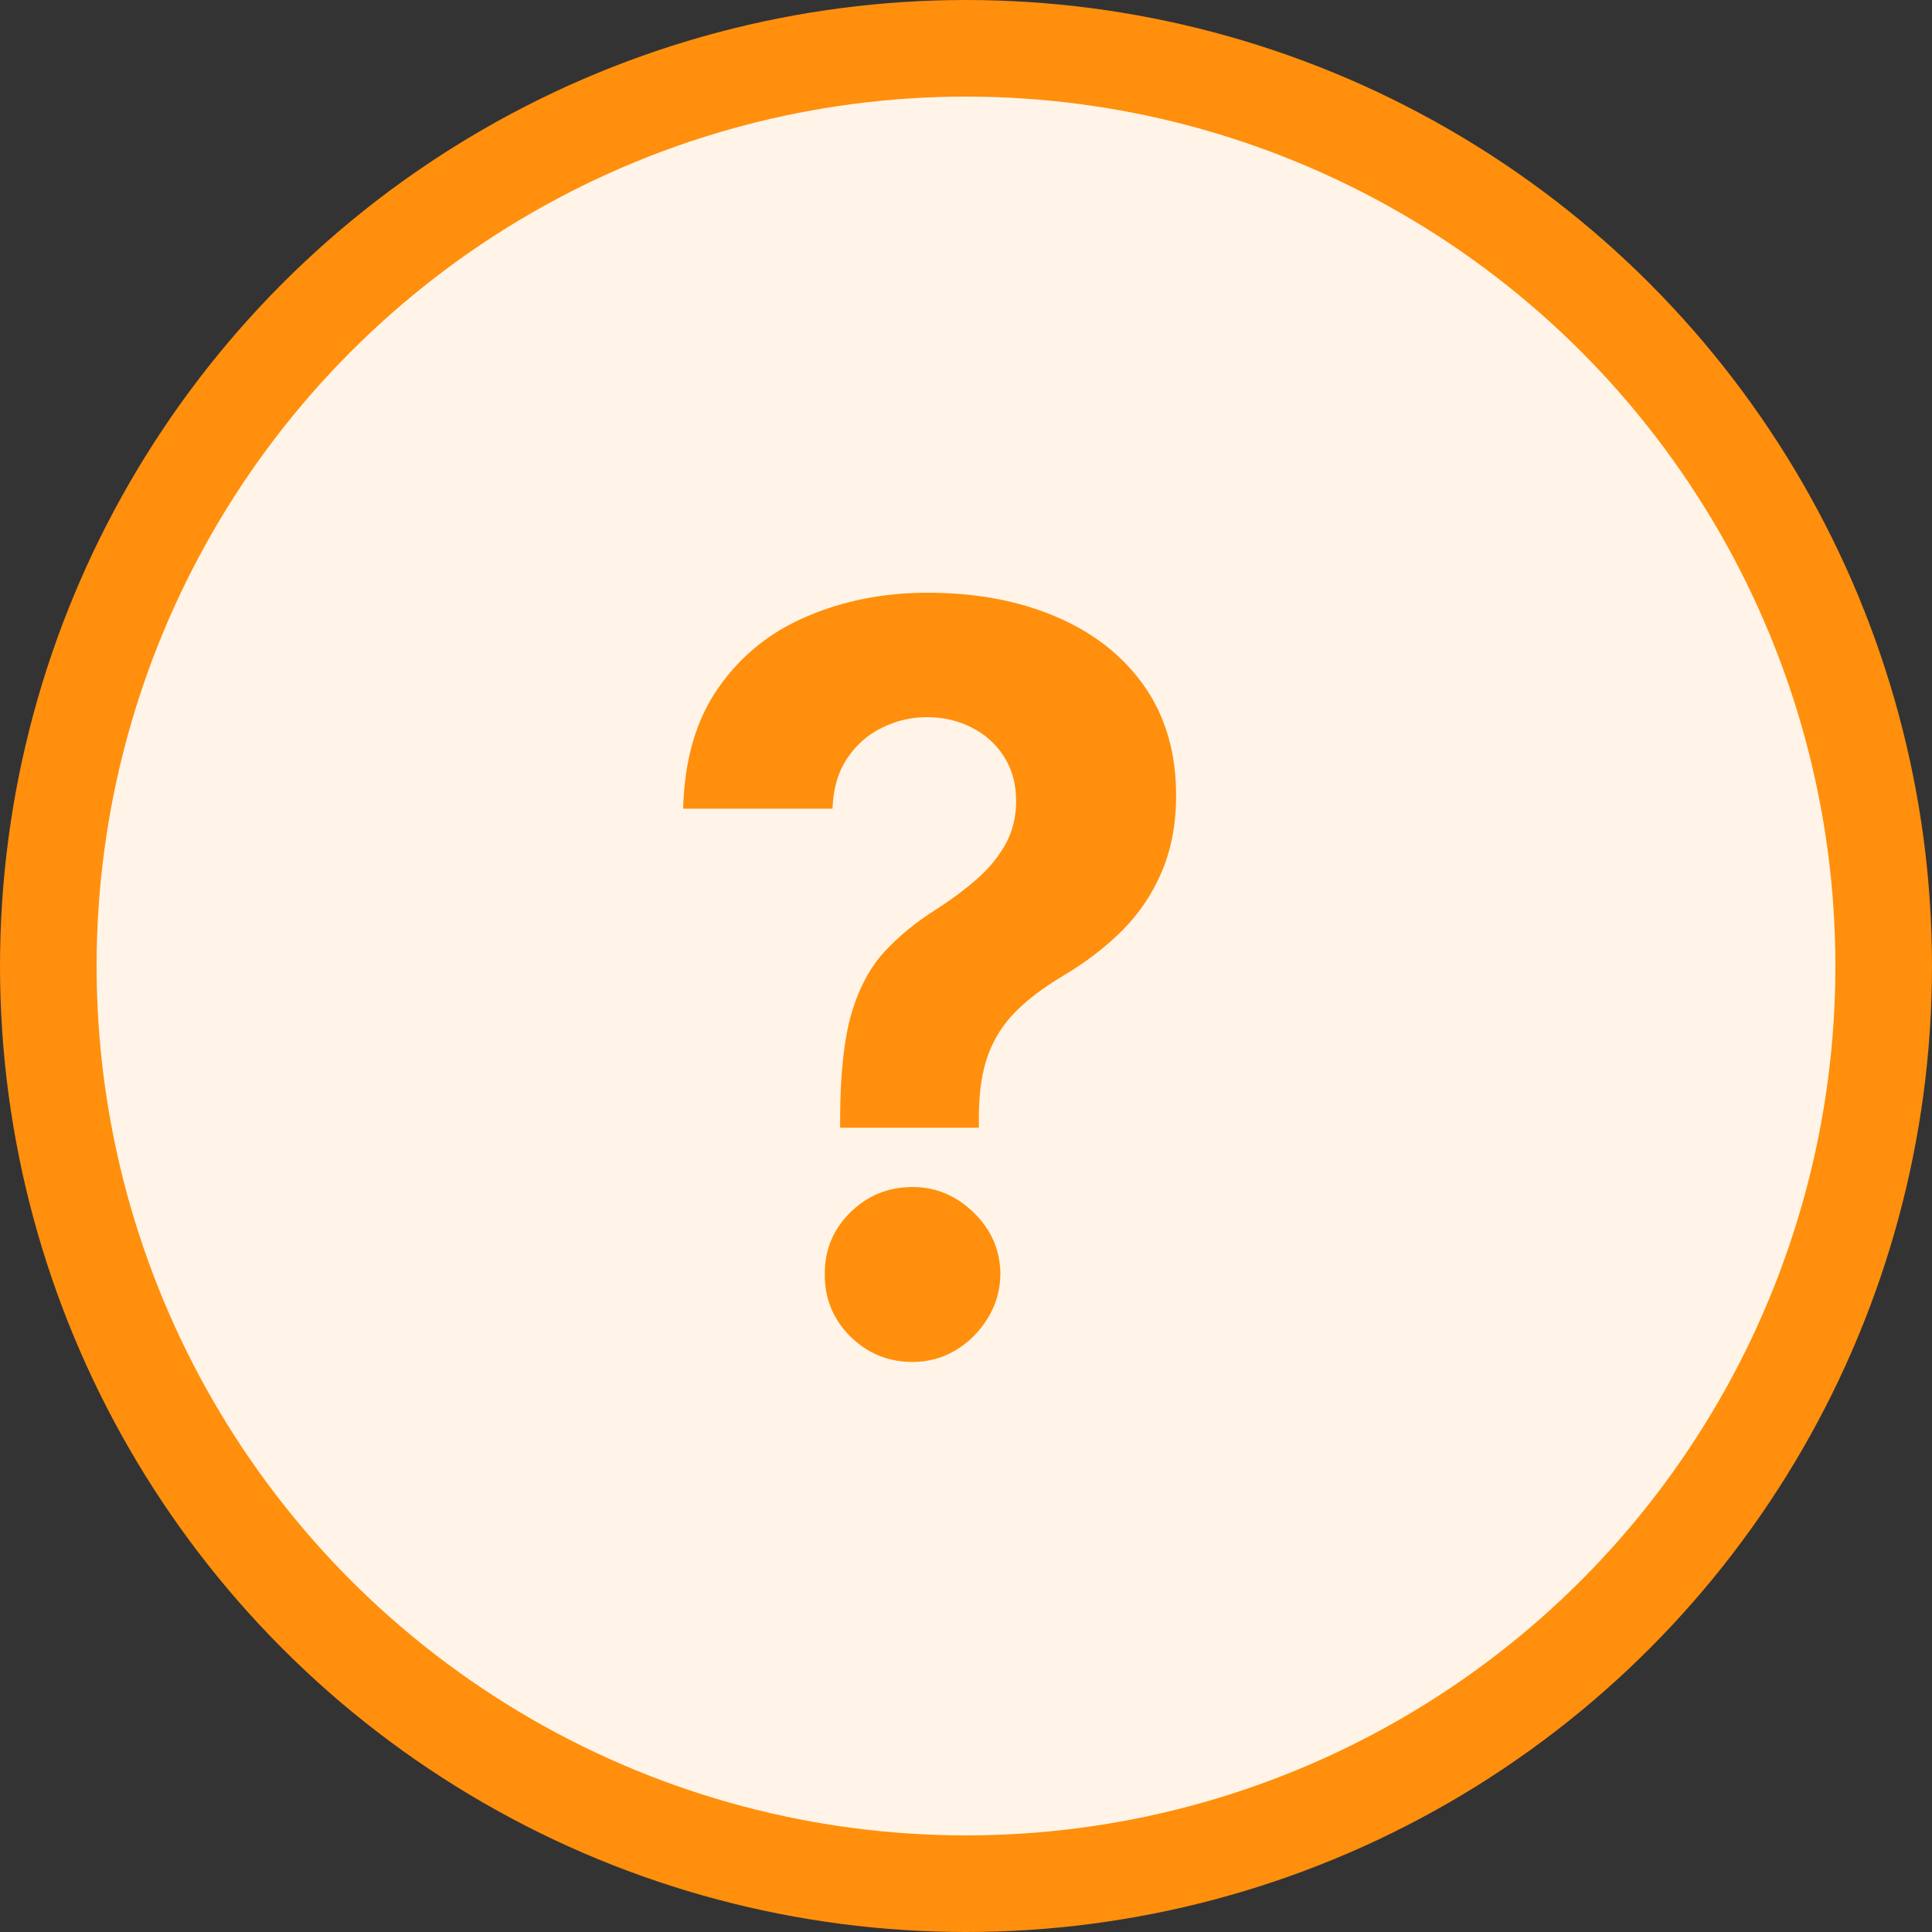 <svg width="20" height="20" viewBox="0 0 20 20" fill="none" xmlns="http://www.w3.org/2000/svg">
<rect x="0" y="0" width="20" height="20" fill="#333333" stroke="none"/>
<circle cx="10" cy="10" r="9.5" fill="#FFF4E7" stroke="#FF8F0C"/>
<path d="M8.697 11.674V11.546C8.7 11.104 8.739 10.751 8.815 10.489C8.893 10.226 9.007 10.014 9.156 9.852C9.305 9.691 9.484 9.544 9.693 9.413C9.85 9.312 9.99 9.207 10.114 9.099C10.238 8.99 10.336 8.87 10.409 8.739C10.483 8.605 10.519 8.456 10.519 8.292C10.519 8.118 10.478 7.965 10.394 7.833C10.311 7.702 10.198 7.601 10.057 7.53C9.918 7.46 9.764 7.424 9.595 7.424C9.431 7.424 9.276 7.461 9.129 7.534C8.983 7.605 8.863 7.711 8.769 7.852C8.676 7.991 8.625 8.164 8.618 8.371H7.072C7.085 7.866 7.206 7.45 7.436 7.121C7.666 6.791 7.97 6.544 8.349 6.383C8.728 6.219 9.146 6.136 9.603 6.136C10.105 6.136 10.55 6.22 10.936 6.386C11.322 6.551 11.625 6.789 11.845 7.102C12.065 7.416 12.175 7.793 12.175 8.235C12.175 8.53 12.125 8.793 12.027 9.023C11.931 9.25 11.796 9.452 11.621 9.629C11.447 9.803 11.242 9.961 11.004 10.102C10.805 10.221 10.64 10.345 10.512 10.474C10.385 10.602 10.291 10.751 10.228 10.921C10.167 11.09 10.135 11.298 10.133 11.546V11.674H8.697ZM9.447 14.099C9.195 14.099 8.979 14.01 8.8 13.833C8.623 13.654 8.536 13.44 8.538 13.19C8.536 12.942 8.623 12.73 8.8 12.553C8.979 12.376 9.195 12.288 9.447 12.288C9.687 12.288 9.898 12.376 10.08 12.553C10.262 12.73 10.354 12.942 10.356 13.19C10.354 13.356 10.31 13.509 10.224 13.648C10.14 13.784 10.031 13.894 9.894 13.977C9.758 14.058 9.609 14.099 9.447 14.099Z" fill="#FF8F0C"/>
</svg>
